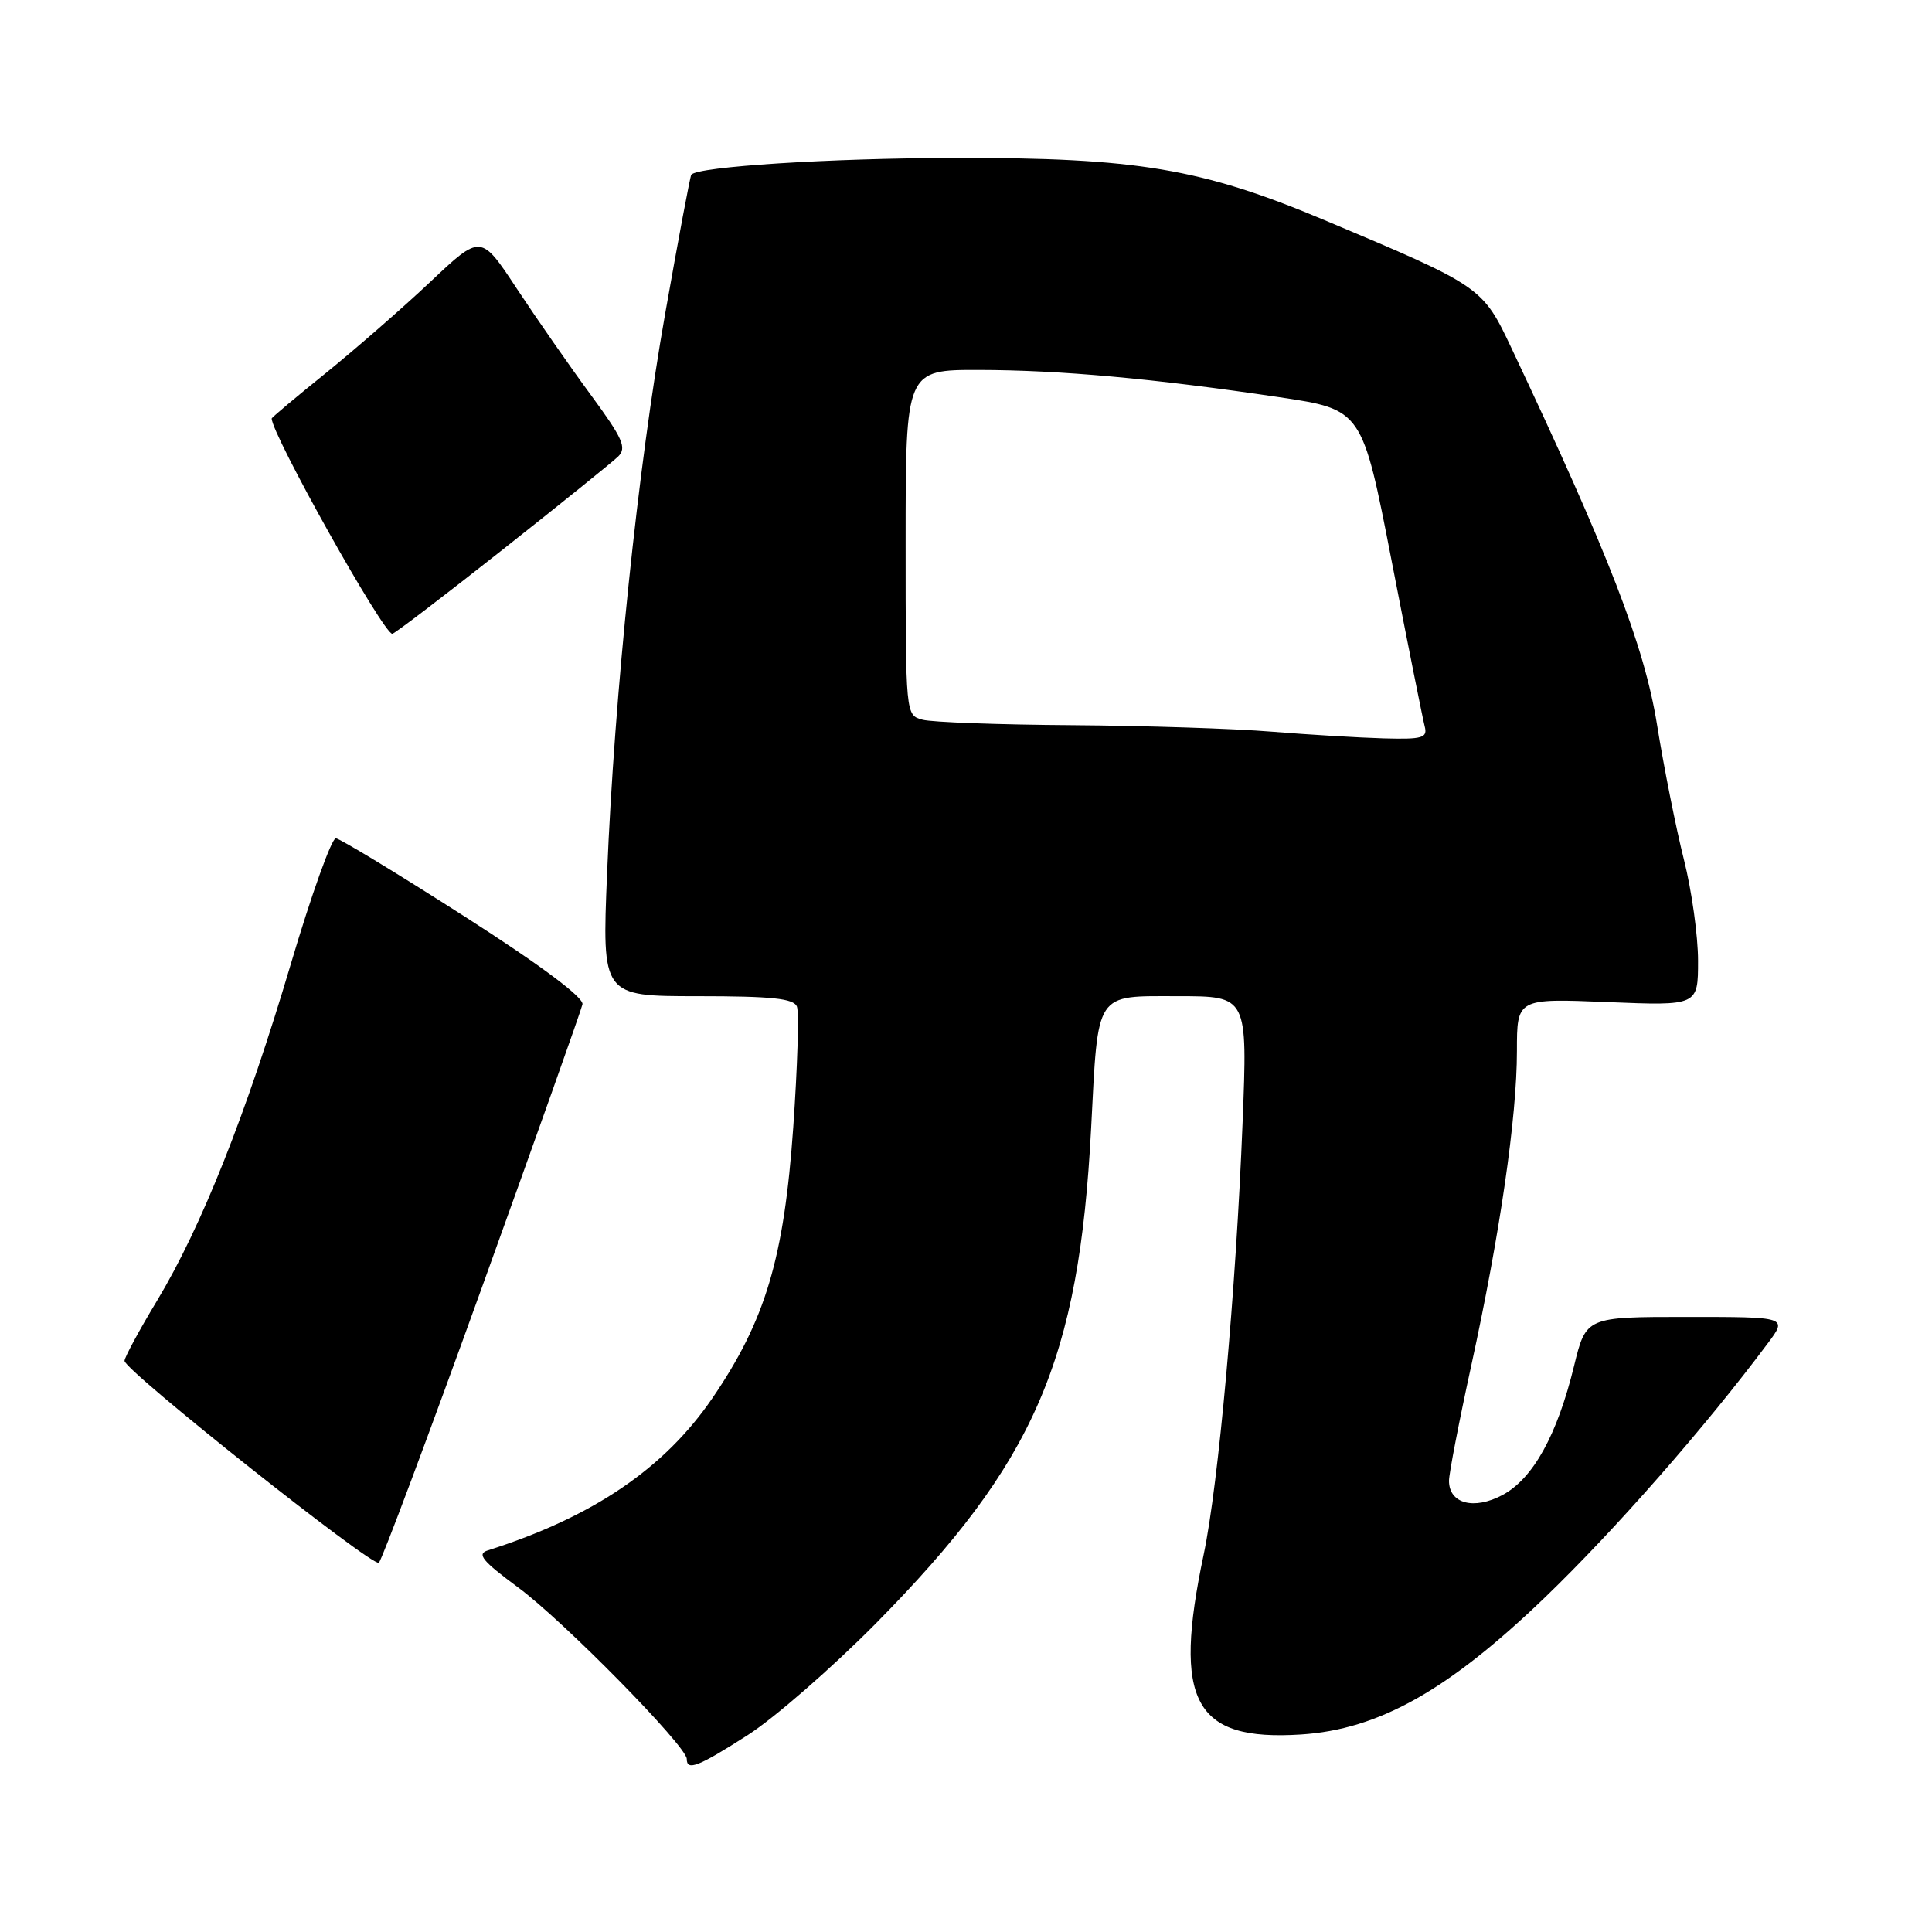 <?xml version="1.0" encoding="UTF-8" standalone="no"?>
<!DOCTYPE svg PUBLIC "-//W3C//DTD SVG 1.1//EN" "http://www.w3.org/Graphics/SVG/1.1/DTD/svg11.dtd" >
<svg xmlns="http://www.w3.org/2000/svg" xmlns:xlink="http://www.w3.org/1999/xlink" version="1.1" viewBox="0 0 256 256">
 <g >
 <path fill="currentColor"
d=" M 99.09 229.90 C 102.62 227.64 110.23 221.00 116.02 215.15 C 137.14 193.76 142.97 180.35 144.58 149.50 C 145.53 131.18 144.99 132.00 156.13 132.00 C 165.31 132.00 165.31 132.00 164.65 148.75 C 163.77 170.98 161.45 196.73 159.49 206.00 C 155.38 225.49 158.21 230.73 172.37 229.83 C 182.69 229.17 191.89 224.00 204.73 211.65 C 213.97 202.76 225.98 189.07 234.24 178.00 C 236.86 174.50 236.86 174.50 223.51 174.50 C 210.16 174.50 210.16 174.50 208.57 181.00 C 206.33 190.17 203.14 195.92 199.10 198.09 C 195.31 200.12 192.00 199.25 192.00 196.21 C 192.00 195.26 193.32 188.41 194.94 180.99 C 198.75 163.55 201.00 148.03 201.00 139.26 C 201.00 132.29 201.00 132.29 213.00 132.78 C 225.00 133.27 225.00 133.27 225.00 127.30 C 225.00 124.01 224.16 117.99 223.13 113.91 C 222.10 109.83 220.49 101.78 219.56 96.00 C 217.88 85.58 213.21 73.51 200.33 46.24 C 196.43 37.98 196.40 37.96 175.44 29.14 C 159.22 22.32 150.61 20.88 126.50 20.93 C 109.91 20.96 92.42 22.08 91.60 23.15 C 91.45 23.34 89.90 31.60 88.15 41.50 C 84.52 61.97 81.42 91.90 80.44 115.75 C 79.77 132.00 79.77 132.00 92.42 132.00 C 102.31 132.00 105.18 132.30 105.60 133.39 C 105.89 134.16 105.67 141.35 105.11 149.37 C 103.89 166.72 101.43 174.96 94.39 185.27 C 88.01 194.60 78.57 201.00 64.65 205.43 C 63.14 205.90 63.89 206.82 68.65 210.34 C 74.66 214.77 91.00 231.40 91.00 233.07 C 91.00 234.70 92.53 234.10 99.09 229.90 Z  M 63.89 170.50 C 71.03 150.70 77.01 133.86 77.18 133.08 C 77.38 132.18 71.62 127.88 61.50 121.40 C 52.70 115.77 45.05 111.12 44.50 111.08 C 43.95 111.05 41.27 118.52 38.55 127.69 C 32.65 147.58 26.71 162.55 20.82 172.33 C 18.44 176.27 16.50 179.87 16.50 180.32 C 16.50 181.60 49.41 207.72 50.20 207.07 C 50.59 206.75 56.75 190.30 63.89 170.50 Z  M 66.50 72.91 C 74.20 66.83 81.13 61.24 81.90 60.50 C 83.08 59.34 82.55 58.13 78.28 52.32 C 75.52 48.57 71.12 42.24 68.49 38.26 C 63.72 31.02 63.72 31.02 57.05 37.32 C 53.38 40.78 47.14 46.22 43.19 49.42 C 39.23 52.61 36.00 55.33 36.00 55.45 C 36.00 57.56 50.82 84.02 51.98 83.98 C 52.27 83.98 58.80 78.99 66.50 72.91 Z  M 168.50 96.95 C 163.55 96.54 151.62 96.16 142.00 96.09 C 132.38 96.03 123.49 95.70 122.25 95.37 C 120.00 94.77 120.00 94.77 120.00 71.88 C 120.00 49.00 120.00 49.00 129.75 49.02 C 140.54 49.04 152.86 50.16 169.50 52.63 C 180.50 54.27 180.50 54.27 184.41 74.38 C 186.56 85.45 188.53 95.29 188.78 96.25 C 189.18 97.78 188.50 97.98 183.37 97.84 C 180.14 97.75 173.45 97.35 168.50 96.95 Z "/>
</g>
</svg>